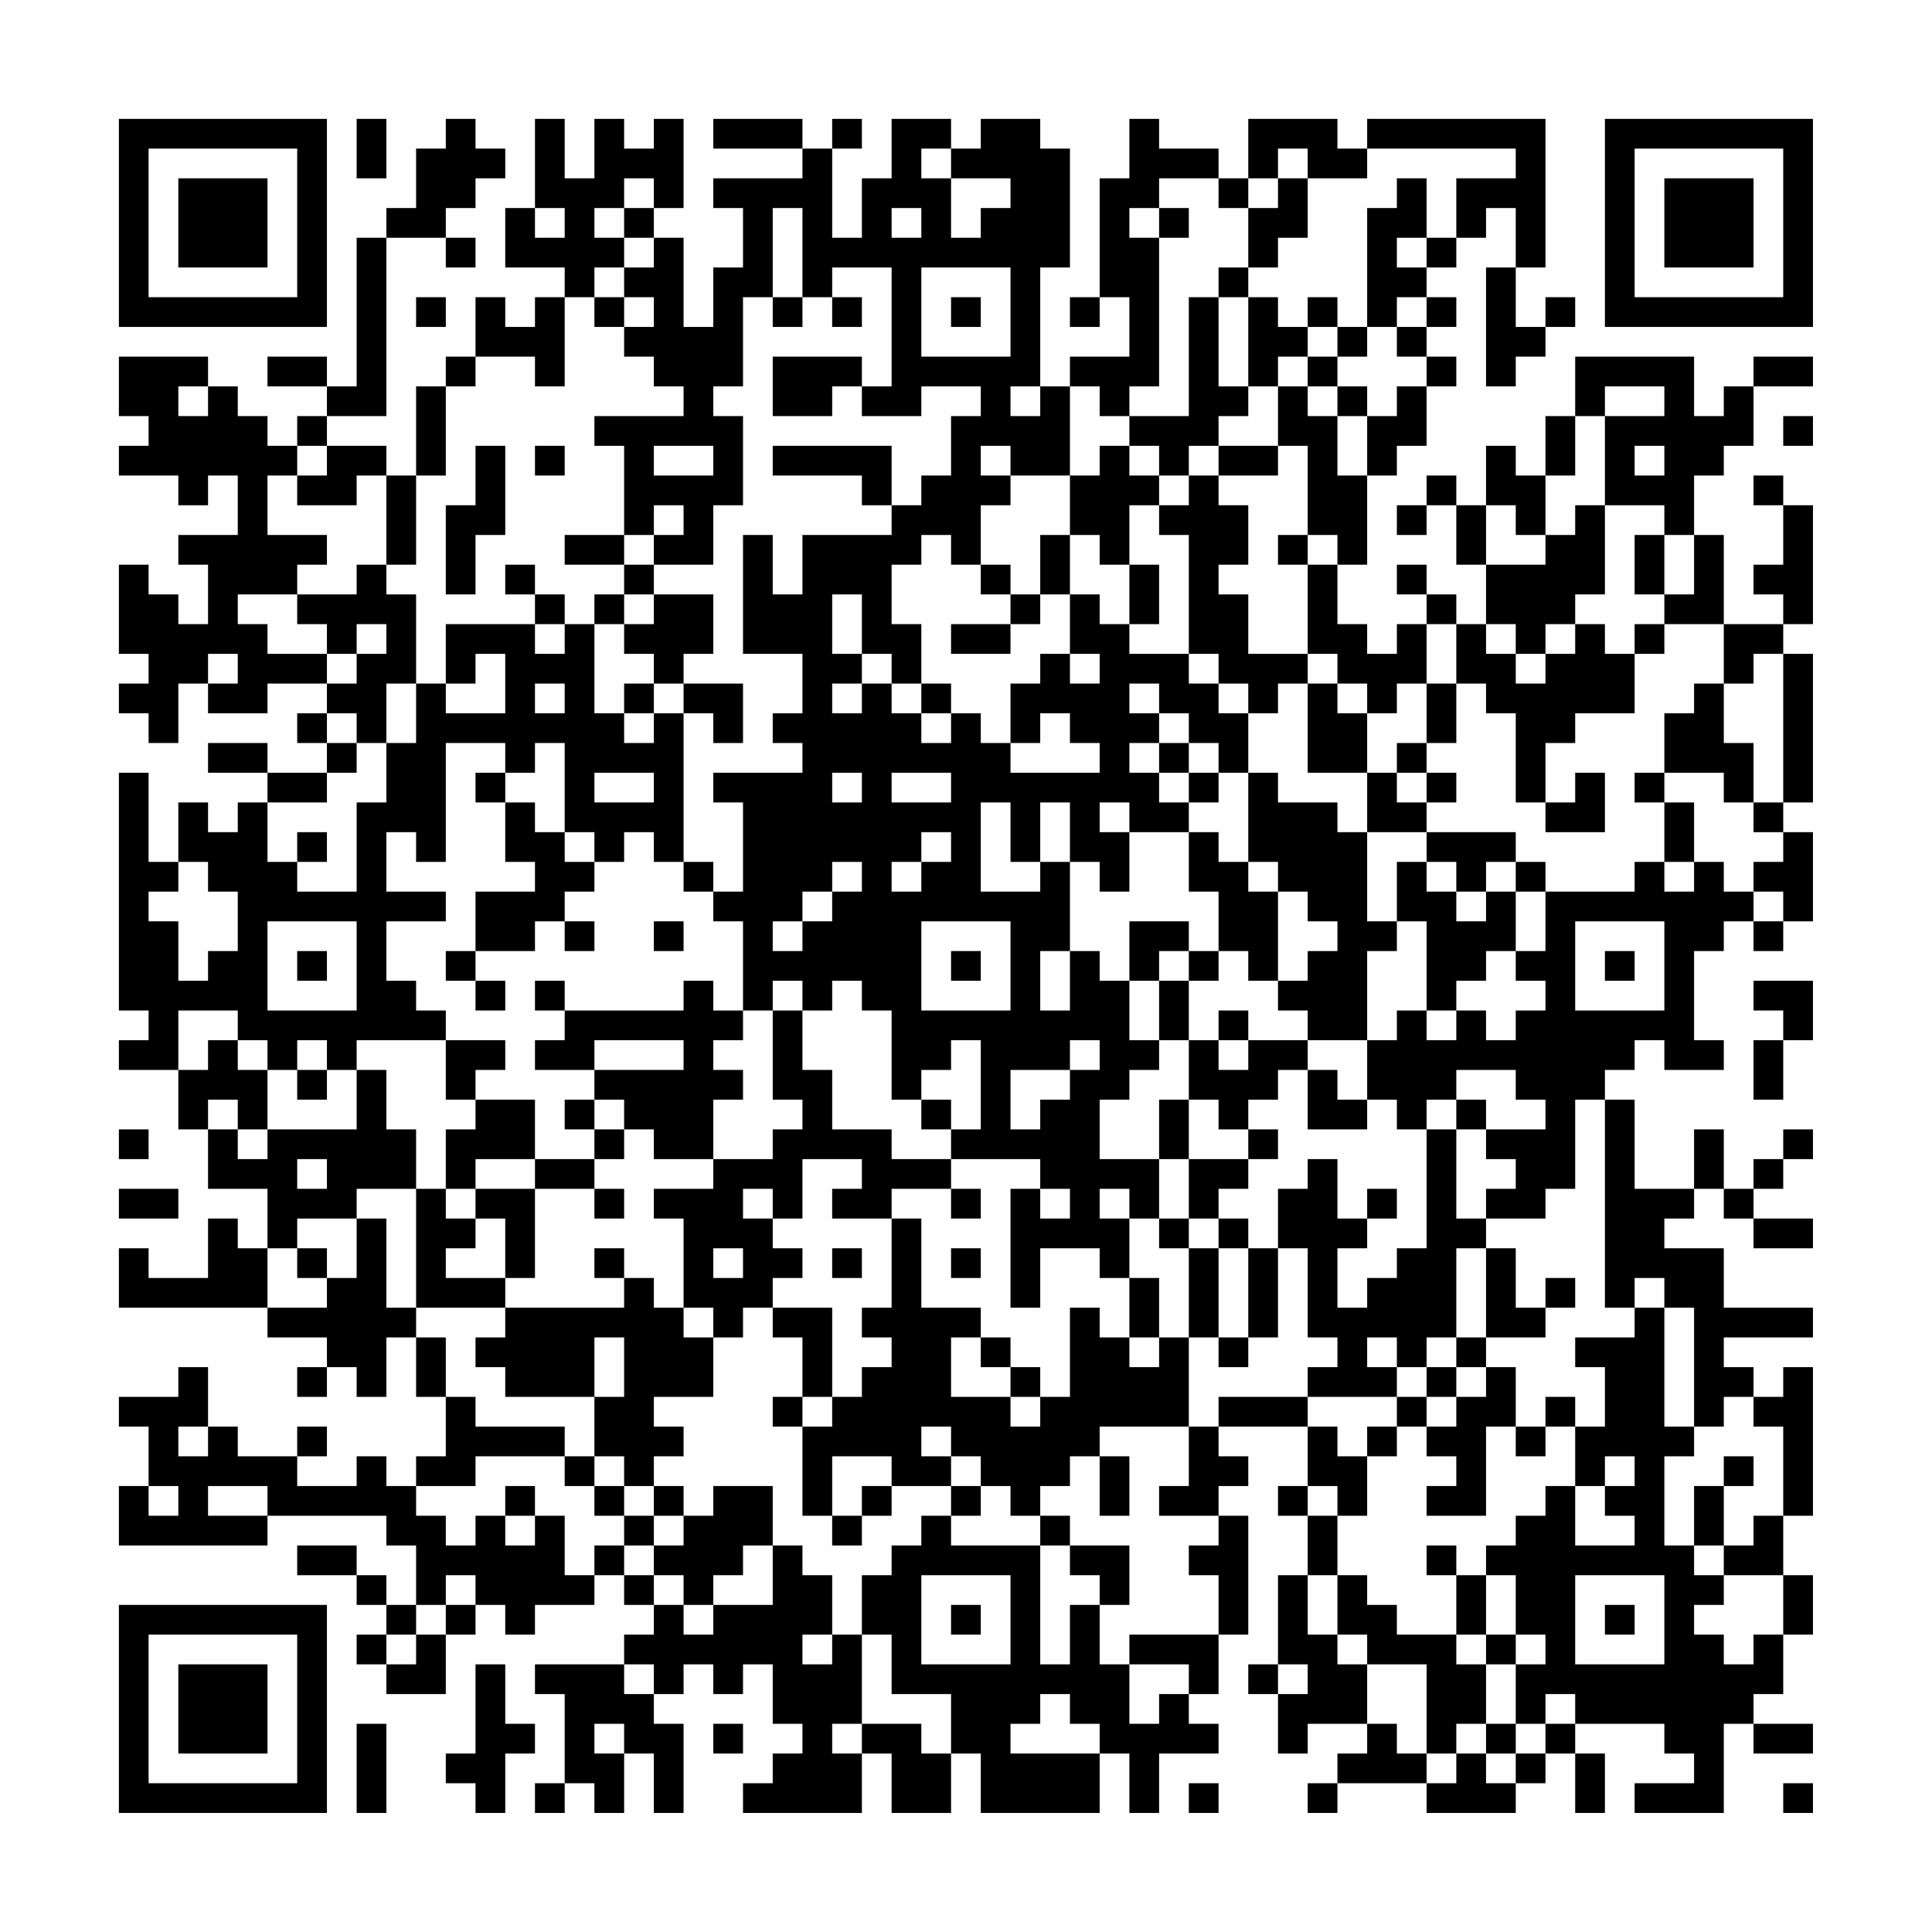 <?xml version="1.0" encoding="UTF-8"?>
<svg xmlns="http://www.w3.org/2000/svg" version="1.1" width="300" height="300" viewBox="0 0 300 300"><rect x="0" y="0" width="300" height="300" fill="#fefefe"/><g transform="scale(4.615)"><g transform="translate(4,4)"><path fill-rule="evenodd" d="M8 0L8 2L9 2L9 0ZM11 0L11 1L10 1L10 3L9 3L9 4L8 4L8 9L7 9L7 8L5 8L5 9L7 9L7 10L6 10L6 11L5 11L5 10L4 10L4 9L3 9L3 8L0 8L0 10L1 10L1 11L0 11L0 12L2 12L2 13L3 13L3 12L4 12L4 14L2 14L2 15L3 15L3 17L2 17L2 16L1 16L1 15L0 15L0 18L1 18L1 19L0 19L0 20L1 20L1 21L2 21L2 19L3 19L3 20L5 20L5 19L7 19L7 20L6 20L6 21L7 21L7 22L5 22L5 21L3 21L3 22L5 22L5 23L4 23L4 24L3 24L3 23L2 23L2 25L1 25L1 22L0 22L0 30L1 30L1 31L0 31L0 32L2 32L2 34L3 34L3 36L5 36L5 38L4 38L4 37L3 37L3 39L1 39L1 38L0 38L0 40L5 40L5 41L7 41L7 42L6 42L6 43L7 43L7 42L8 42L8 43L9 43L9 41L10 41L10 43L11 43L11 45L10 45L10 46L9 46L9 45L8 45L8 46L6 46L6 45L7 45L7 44L6 44L6 45L4 45L4 44L3 44L3 42L2 42L2 43L0 43L0 44L1 44L1 46L0 46L0 48L5 48L5 47L9 47L9 48L10 48L10 50L9 50L9 49L8 49L8 48L6 48L6 49L8 49L8 50L9 50L9 51L8 51L8 52L9 52L9 53L11 53L11 51L12 51L12 50L13 50L13 51L14 51L14 50L16 50L16 49L17 49L17 50L18 50L18 51L17 51L17 52L14 52L14 53L15 53L15 56L14 56L14 57L15 57L15 56L16 56L16 57L17 57L17 55L18 55L18 57L19 57L19 54L18 54L18 53L19 53L19 52L20 52L20 53L21 53L21 52L22 52L22 54L23 54L23 55L22 55L22 56L21 56L21 57L25 57L25 55L26 55L26 57L28 57L28 55L29 55L29 57L33 57L33 55L34 55L34 57L35 57L35 55L37 55L37 54L36 54L36 53L37 53L37 51L38 51L38 47L37 47L37 46L38 46L38 45L37 45L37 44L40 44L40 46L39 46L39 47L40 47L40 49L39 49L39 52L38 52L38 53L39 53L39 55L40 55L40 54L42 54L42 55L41 55L41 56L40 56L40 57L41 57L41 56L44 56L44 57L47 57L47 56L48 56L48 55L49 55L49 57L50 57L50 55L49 55L49 54L52 54L52 55L53 55L53 56L51 56L51 57L54 57L54 54L55 54L55 55L57 55L57 54L55 54L55 53L56 53L56 51L57 51L57 49L56 49L56 47L57 47L57 42L56 42L56 43L55 43L55 42L54 42L54 41L57 41L57 40L54 40L54 38L52 38L52 37L53 37L53 36L54 36L54 37L55 37L55 38L57 38L57 37L55 37L55 36L56 36L56 35L57 35L57 34L56 34L56 35L55 35L55 36L54 36L54 34L53 34L53 36L51 36L51 33L50 33L50 32L51 32L51 31L52 31L52 32L54 32L54 31L53 31L53 28L54 28L54 27L55 27L55 28L56 28L56 27L57 27L57 24L56 24L56 23L57 23L57 18L56 18L56 17L57 17L57 13L56 13L56 12L55 12L55 13L56 13L56 15L55 15L55 16L56 16L56 17L54 17L54 14L53 14L53 12L54 12L54 11L55 11L55 9L57 9L57 8L55 8L55 9L54 9L54 10L53 10L53 8L49 8L49 10L48 10L48 12L47 12L47 11L46 11L46 13L45 13L45 12L44 12L44 13L43 13L43 14L44 14L44 13L45 13L45 15L46 15L46 17L45 17L45 16L44 16L44 15L43 15L43 16L44 16L44 17L43 17L43 18L42 18L42 17L41 17L41 15L42 15L42 12L43 12L43 11L44 11L44 9L45 9L45 8L44 8L44 7L45 7L45 6L44 6L44 5L45 5L45 4L46 4L46 3L47 3L47 5L46 5L46 9L47 9L47 8L48 8L48 7L49 7L49 6L48 6L48 7L47 7L47 5L48 5L48 0L42 0L42 1L41 1L41 0L38 0L38 2L37 2L37 1L35 1L35 0L34 0L34 2L33 2L33 6L32 6L32 7L33 7L33 6L34 6L34 8L32 8L32 9L31 9L31 5L32 5L32 1L31 1L31 0L29 0L29 1L28 1L28 0L26 0L26 2L25 2L25 4L24 4L24 1L25 1L25 0L24 0L24 1L23 1L23 0L20 0L20 1L23 1L23 2L20 2L20 3L21 3L21 5L20 5L20 7L19 7L19 4L18 4L18 3L19 3L19 0L18 0L18 1L17 1L17 0L16 0L16 2L15 2L15 0L14 0L14 3L13 3L13 5L15 5L15 6L14 6L14 7L13 7L13 6L12 6L12 8L11 8L11 9L10 9L10 12L9 12L9 11L7 11L7 10L9 10L9 4L11 4L11 5L12 5L12 4L11 4L11 3L12 3L12 2L13 2L13 1L12 1L12 0ZM27 1L27 2L28 2L28 4L29 4L29 3L30 3L30 2L28 2L28 1ZM39 1L39 2L38 2L38 3L37 3L37 2L35 2L35 3L34 3L34 4L35 4L35 9L34 9L34 10L33 10L33 9L32 9L32 12L30 12L30 11L29 11L29 12L30 12L30 13L29 13L29 15L28 15L28 14L27 14L27 15L26 15L26 17L27 17L27 19L26 19L26 18L25 18L25 16L24 16L24 18L25 18L25 19L24 19L24 20L25 20L25 19L26 19L26 20L27 20L27 21L28 21L28 20L29 20L29 21L30 21L30 22L33 22L33 21L32 21L32 20L31 20L31 21L30 21L30 19L31 19L31 18L32 18L32 19L33 19L33 18L32 18L32 16L33 16L33 17L34 17L34 18L36 18L36 19L37 19L37 20L38 20L38 22L37 22L37 21L36 21L36 20L35 20L35 19L34 19L34 20L35 20L35 21L34 21L34 22L35 22L35 23L36 23L36 24L34 24L34 23L33 23L33 24L34 24L34 26L33 26L33 25L32 25L32 23L31 23L31 25L30 25L30 23L29 23L29 26L31 26L31 25L32 25L32 28L31 28L31 30L32 30L32 28L33 28L33 29L34 29L34 31L35 31L35 32L34 32L34 33L33 33L33 35L35 35L35 37L34 37L34 36L33 36L33 37L34 37L34 39L33 39L33 38L31 38L31 40L30 40L30 36L31 36L31 37L32 37L32 36L31 36L31 35L28 35L28 34L29 34L29 31L28 31L28 32L27 32L27 33L26 33L26 30L25 30L25 29L24 29L24 30L23 30L23 29L22 29L22 30L21 30L21 27L20 27L20 26L21 26L21 23L20 23L20 22L23 22L23 21L22 21L22 20L23 20L23 18L21 18L21 14L22 14L22 16L23 16L23 14L26 14L26 13L27 13L27 12L28 12L28 10L29 10L29 9L27 9L27 10L25 10L25 9L26 9L26 5L24 5L24 6L23 6L23 3L22 3L22 6L21 6L21 9L20 9L20 10L21 10L21 13L20 13L20 15L18 15L18 14L19 14L19 13L18 13L18 14L17 14L17 11L16 11L16 10L19 10L19 9L18 9L18 8L17 8L17 7L18 7L18 6L17 6L17 5L18 5L18 4L17 4L17 3L18 3L18 2L17 2L17 3L16 3L16 4L17 4L17 5L16 5L16 6L15 6L15 9L14 9L14 8L12 8L12 9L11 9L11 12L10 12L10 15L9 15L9 12L8 12L8 13L6 13L6 12L7 12L7 11L6 11L6 12L5 12L5 14L7 14L7 15L6 15L6 16L4 16L4 17L5 17L5 18L7 18L7 19L8 19L8 18L9 18L9 17L8 17L8 18L7 18L7 17L6 17L6 16L8 16L8 15L9 15L9 16L10 16L10 19L9 19L9 21L8 21L8 20L7 20L7 21L8 21L8 22L7 22L7 23L5 23L5 25L6 25L6 26L8 26L8 23L9 23L9 21L10 21L10 19L11 19L11 20L13 20L13 18L12 18L12 19L11 19L11 17L14 17L14 18L15 18L15 17L16 17L16 20L17 20L17 21L18 21L18 20L19 20L19 25L18 25L18 24L17 24L17 25L16 25L16 24L15 24L15 21L14 21L14 22L13 22L13 21L11 21L11 25L10 25L10 24L9 24L9 26L11 26L11 27L9 27L9 29L10 29L10 30L11 30L11 31L8 31L8 32L7 32L7 31L6 31L6 32L5 32L5 31L4 31L4 30L2 30L2 32L3 32L3 31L4 31L4 32L5 32L5 34L4 34L4 33L3 33L3 34L4 34L4 35L5 35L5 34L8 34L8 32L9 32L9 34L10 34L10 36L8 36L8 37L6 37L6 38L5 38L5 40L7 40L7 39L8 39L8 37L9 37L9 40L10 40L10 41L11 41L11 43L12 43L12 44L15 44L15 45L12 45L12 46L10 46L10 47L11 47L11 48L12 48L12 47L13 47L13 48L14 48L14 47L15 47L15 49L16 49L16 48L17 48L17 49L18 49L18 50L19 50L19 51L20 51L20 50L22 50L22 48L23 48L23 49L24 49L24 51L23 51L23 52L24 52L24 51L25 51L25 54L24 54L24 55L25 55L25 54L27 54L27 55L28 55L28 53L26 53L26 51L25 51L25 49L26 49L26 48L27 48L27 47L28 47L28 48L31 48L31 52L32 52L32 50L33 50L33 52L34 52L34 54L35 54L35 53L36 53L36 52L34 52L34 51L37 51L37 49L36 49L36 48L37 48L37 47L35 47L35 46L36 46L36 44L37 44L37 43L40 43L40 44L41 44L41 45L42 45L42 47L41 47L41 46L40 46L40 47L41 47L41 49L40 49L40 51L41 51L41 52L42 52L42 54L43 54L43 55L44 55L44 56L45 56L45 55L46 55L46 56L47 56L47 55L48 55L48 54L49 54L49 53L48 53L48 54L47 54L47 52L48 52L48 51L47 51L47 49L46 49L46 48L47 48L47 47L48 47L48 46L49 46L49 48L51 48L51 47L50 47L50 46L51 46L51 45L50 45L50 46L49 46L49 44L50 44L50 42L49 42L49 41L51 41L51 40L52 40L52 44L53 44L53 45L52 45L52 48L53 48L53 49L54 49L54 50L53 50L53 51L54 51L54 52L55 52L55 51L56 51L56 49L54 49L54 48L55 48L55 47L56 47L56 44L55 44L55 43L54 43L54 44L53 44L53 40L52 40L52 39L51 39L51 40L50 40L50 33L49 33L49 36L48 36L48 37L46 37L46 36L47 36L47 35L46 35L46 34L48 34L48 33L47 33L47 32L45 32L45 33L44 33L44 34L43 34L43 33L42 33L42 31L43 31L43 30L44 30L44 31L45 31L45 30L46 30L46 31L47 31L47 30L48 30L48 29L47 29L47 28L48 28L48 26L51 26L51 25L52 25L52 26L53 26L53 25L54 25L54 26L55 26L55 27L56 27L56 26L55 26L55 25L56 25L56 24L55 24L55 23L56 23L56 18L55 18L55 19L54 19L54 17L52 17L52 16L53 16L53 14L52 14L52 13L50 13L50 10L52 10L52 9L50 9L50 10L49 10L49 12L48 12L48 14L47 14L47 13L46 13L46 15L48 15L48 14L49 14L49 13L50 13L50 16L49 16L49 17L48 17L48 18L47 18L47 17L46 17L46 18L47 18L47 19L48 19L48 18L49 18L49 17L50 17L50 18L51 18L51 20L49 20L49 21L48 21L48 23L47 23L47 20L46 20L46 19L45 19L45 17L44 17L44 19L43 19L43 20L42 20L42 19L41 19L41 18L40 18L40 15L41 15L41 14L40 14L40 11L39 11L39 9L40 9L40 10L41 10L41 12L42 12L42 10L43 10L43 9L44 9L44 8L43 8L43 7L44 7L44 6L43 6L43 7L42 7L42 3L43 3L43 2L44 2L44 4L43 4L43 5L44 5L44 4L45 4L45 2L47 2L47 1L42 1L42 2L40 2L40 1ZM39 2L39 3L38 3L38 5L37 5L37 6L36 6L36 10L34 10L34 11L33 11L33 12L32 12L32 14L31 14L31 16L30 16L30 15L29 15L29 16L30 16L30 17L28 17L28 18L30 18L30 17L31 17L31 16L32 16L32 14L33 14L33 15L34 15L34 17L35 17L35 15L34 15L34 13L35 13L35 14L36 14L36 18L37 18L37 19L38 19L38 20L39 20L39 19L40 19L40 22L42 22L42 24L41 24L41 23L39 23L39 22L38 22L38 25L37 25L37 24L36 24L36 26L37 26L37 28L36 28L36 27L34 27L34 29L35 29L35 31L36 31L36 33L35 33L35 35L36 35L36 37L35 37L35 38L36 38L36 41L35 41L35 39L34 39L34 41L33 41L33 40L32 40L32 43L31 43L31 42L30 42L30 41L29 41L29 40L27 40L27 37L26 37L26 36L28 36L28 37L29 37L29 36L28 36L28 35L26 35L26 34L24 34L24 32L23 32L23 30L22 30L22 33L23 33L23 34L22 34L22 35L20 35L20 33L21 33L21 32L20 32L20 31L21 31L21 30L20 30L20 29L19 29L19 30L15 30L15 29L14 29L14 30L15 30L15 31L14 31L14 32L16 32L16 33L15 33L15 34L16 34L16 35L14 35L14 33L12 33L12 32L13 32L13 31L11 31L11 33L12 33L12 34L11 34L11 36L10 36L10 40L13 40L13 41L12 41L12 42L13 42L13 43L16 43L16 45L15 45L15 46L16 46L16 47L17 47L17 48L18 48L18 49L19 49L19 50L20 50L20 49L21 49L21 48L22 48L22 46L20 46L20 47L19 47L19 46L18 46L18 45L19 45L19 44L18 44L18 43L20 43L20 41L21 41L21 40L22 40L22 41L23 41L23 43L22 43L22 44L23 44L23 47L24 47L24 48L25 48L25 47L26 47L26 46L28 46L28 47L29 47L29 46L30 46L30 47L31 47L31 48L32 48L32 49L33 49L33 50L34 50L34 48L32 48L32 47L31 47L31 46L32 46L32 45L33 45L33 47L34 47L34 45L33 45L33 44L36 44L36 41L37 41L37 42L38 42L38 41L39 41L39 38L40 38L40 41L41 41L41 42L40 42L40 43L43 43L43 44L42 44L42 45L43 45L43 44L44 44L44 45L45 45L45 46L44 46L44 47L46 47L46 44L47 44L47 45L48 45L48 44L49 44L49 43L48 43L48 44L47 44L47 42L46 42L46 41L48 41L48 40L49 40L49 39L48 39L48 40L47 40L47 38L46 38L46 37L45 37L45 34L46 34L46 33L45 33L45 34L44 34L44 38L43 38L43 39L42 39L42 40L41 40L41 38L42 38L42 37L43 37L43 36L42 36L42 37L41 37L41 35L40 35L40 36L39 36L39 38L38 38L38 37L37 37L37 36L38 36L38 35L39 35L39 34L38 34L38 33L39 33L39 32L40 32L40 34L42 34L42 33L41 33L41 32L40 32L40 31L42 31L42 28L43 28L43 27L44 27L44 30L45 30L45 29L46 29L46 28L47 28L47 26L48 26L48 25L47 25L47 24L44 24L44 23L45 23L45 22L44 22L44 21L45 21L45 19L44 19L44 21L43 21L43 22L42 22L42 20L41 20L41 19L40 19L40 18L38 18L38 16L37 16L37 15L38 15L38 13L37 13L37 12L39 12L39 11L37 11L37 10L38 10L38 9L39 9L39 8L40 8L40 9L41 9L41 10L42 10L42 9L41 9L41 8L42 8L42 7L41 7L41 6L40 6L40 7L39 7L39 6L38 6L38 5L39 5L39 4L40 4L40 2ZM14 3L14 4L15 4L15 3ZM26 3L26 4L27 4L27 3ZM35 3L35 4L36 4L36 3ZM27 5L27 8L30 8L30 5ZM10 6L10 7L11 7L11 6ZM16 6L16 7L17 7L17 6ZM22 6L22 7L23 7L23 6ZM24 6L24 7L25 7L25 6ZM28 6L28 7L29 7L29 6ZM37 6L37 9L38 9L38 6ZM40 7L40 8L41 8L41 7ZM22 8L22 10L24 10L24 9L25 9L25 8ZM2 9L2 10L3 10L3 9ZM30 9L30 10L31 10L31 9ZM56 10L56 11L57 11L57 10ZM12 11L12 13L11 13L11 16L12 16L12 14L13 14L13 11ZM14 11L14 12L15 12L15 11ZM18 11L18 12L20 12L20 11ZM22 11L22 12L25 12L25 13L26 13L26 11ZM34 11L34 12L35 12L35 13L36 13L36 12L37 12L37 11L36 11L36 12L35 12L35 11ZM51 11L51 12L52 12L52 11ZM15 14L15 15L17 15L17 16L16 16L16 17L17 17L17 18L18 18L18 19L17 19L17 20L18 20L18 19L19 19L19 20L20 20L20 21L21 21L21 19L19 19L19 18L20 18L20 16L18 16L18 15L17 15L17 14ZM39 14L39 15L40 15L40 14ZM51 14L51 16L52 16L52 14ZM13 15L13 16L14 16L14 17L15 17L15 16L14 16L14 15ZM17 16L17 17L18 17L18 16ZM51 17L51 18L52 18L52 17ZM3 18L3 19L4 19L4 18ZM14 19L14 20L15 20L15 19ZM27 19L27 20L28 20L28 19ZM53 19L53 20L52 20L52 22L51 22L51 23L52 23L52 25L53 25L53 23L52 23L52 22L54 22L54 23L55 23L55 21L54 21L54 19ZM35 21L35 22L36 22L36 23L37 23L37 22L36 22L36 21ZM12 22L12 23L13 23L13 25L14 25L14 26L12 26L12 28L11 28L11 29L12 29L12 30L13 30L13 29L12 29L12 28L14 28L14 27L15 27L15 28L16 28L16 27L15 27L15 26L16 26L16 25L15 25L15 24L14 24L14 23L13 23L13 22ZM16 22L16 23L18 23L18 22ZM24 22L24 23L25 23L25 22ZM26 22L26 23L28 23L28 22ZM43 22L43 23L44 23L44 22ZM49 22L49 23L48 23L48 24L50 24L50 22ZM6 24L6 25L7 25L7 24ZM27 24L27 25L26 25L26 26L27 26L27 25L28 25L28 24ZM42 24L42 27L43 27L43 25L44 25L44 26L45 26L45 27L46 27L46 26L47 26L47 25L46 25L46 26L45 26L45 25L44 25L44 24ZM2 25L2 26L1 26L1 27L2 27L2 29L3 29L3 28L4 28L4 26L3 26L3 25ZM19 25L19 26L20 26L20 25ZM24 25L24 26L23 26L23 27L22 27L22 28L23 28L23 27L24 27L24 26L25 26L25 25ZM38 25L38 26L39 26L39 29L38 29L38 28L37 28L37 29L36 29L36 28L35 28L35 29L36 29L36 31L37 31L37 32L38 32L38 31L40 31L40 30L39 30L39 29L40 29L40 28L41 28L41 27L40 27L40 26L39 26L39 25ZM5 27L5 30L8 30L8 27ZM18 27L18 28L19 28L19 27ZM27 27L27 30L30 30L30 27ZM49 27L49 30L52 30L52 27ZM6 28L6 29L7 29L7 28ZM28 28L28 29L29 29L29 28ZM50 28L50 29L51 29L51 28ZM55 29L55 30L56 30L56 31L55 31L55 33L56 33L56 31L57 31L57 29ZM37 30L37 31L38 31L38 30ZM16 31L16 32L19 32L19 31ZM32 31L32 32L30 32L30 34L31 34L31 33L32 33L32 32L33 32L33 31ZM6 32L6 33L7 33L7 32ZM16 33L16 34L17 34L17 35L16 35L16 36L14 36L14 35L12 35L12 36L11 36L11 37L12 37L12 38L11 38L11 39L13 39L13 40L17 40L17 39L18 39L18 40L19 40L19 41L20 41L20 40L19 40L19 37L18 37L18 36L20 36L20 35L18 35L18 34L17 34L17 33ZM27 33L27 34L28 34L28 33ZM36 33L36 35L38 35L38 34L37 34L37 33ZM0 34L0 35L1 35L1 34ZM6 35L6 36L7 36L7 35ZM23 35L23 37L22 37L22 36L21 36L21 37L22 37L22 38L23 38L23 39L22 39L22 40L24 40L24 43L23 43L23 44L24 44L24 43L25 43L25 42L26 42L26 41L25 41L25 40L26 40L26 37L24 37L24 36L25 36L25 35ZM0 36L0 37L2 37L2 36ZM12 36L12 37L13 37L13 39L14 39L14 36ZM16 36L16 37L17 37L17 36ZM36 37L36 38L37 38L37 41L38 41L38 38L37 38L37 37ZM6 38L6 39L7 39L7 38ZM16 38L16 39L17 39L17 38ZM20 38L20 39L21 39L21 38ZM24 38L24 39L25 39L25 38ZM28 38L28 39L29 39L29 38ZM45 38L45 41L44 41L44 42L43 42L43 41L42 41L42 42L43 42L43 43L44 43L44 44L45 44L45 43L46 43L46 42L45 42L45 41L46 41L46 38ZM16 41L16 43L17 43L17 41ZM28 41L28 43L30 43L30 44L31 44L31 43L30 43L30 42L29 42L29 41ZM34 41L34 42L35 42L35 41ZM44 42L44 43L45 43L45 42ZM2 44L2 45L3 45L3 44ZM27 44L27 45L28 45L28 46L29 46L29 45L28 45L28 44ZM16 45L16 46L17 46L17 47L18 47L18 48L19 48L19 47L18 47L18 46L17 46L17 45ZM24 45L24 47L25 47L25 46L26 46L26 45ZM54 45L54 46L53 46L53 48L54 48L54 46L55 46L55 45ZM1 46L1 47L2 47L2 46ZM3 46L3 47L5 47L5 46ZM13 46L13 47L14 47L14 46ZM44 48L44 49L45 49L45 51L43 51L43 50L42 50L42 49L41 49L41 51L42 51L42 52L44 52L44 55L45 55L45 54L46 54L46 55L47 55L47 54L46 54L46 52L47 52L47 51L46 51L46 49L45 49L45 48ZM11 49L11 50L10 50L10 51L9 51L9 52L10 52L10 51L11 51L11 50L12 50L12 49ZM27 49L27 52L30 52L30 49ZM49 49L49 52L52 52L52 49ZM28 50L28 51L29 51L29 50ZM50 50L50 51L51 51L51 50ZM45 51L45 52L46 52L46 51ZM12 52L12 55L11 55L11 56L12 56L12 57L13 57L13 55L14 55L14 54L13 54L13 52ZM17 52L17 53L18 53L18 52ZM39 52L39 53L40 53L40 52ZM31 53L31 54L30 54L30 55L33 55L33 54L32 54L32 53ZM8 54L8 57L9 57L9 54ZM16 54L16 55L17 55L17 54ZM20 54L20 55L21 55L21 54ZM36 56L36 57L37 57L37 56ZM56 56L56 57L57 57L57 56ZM0 0L0 7L7 7L7 0ZM1 1L1 6L6 6L6 1ZM2 2L2 5L5 5L5 2ZM50 0L50 7L57 7L57 0ZM51 1L51 6L56 6L56 1ZM52 2L52 5L55 5L55 2ZM0 50L0 57L7 57L7 50ZM1 51L1 56L6 56L6 51ZM2 52L2 55L5 55L5 52Z" fill="#000000"/></g></g></svg>
